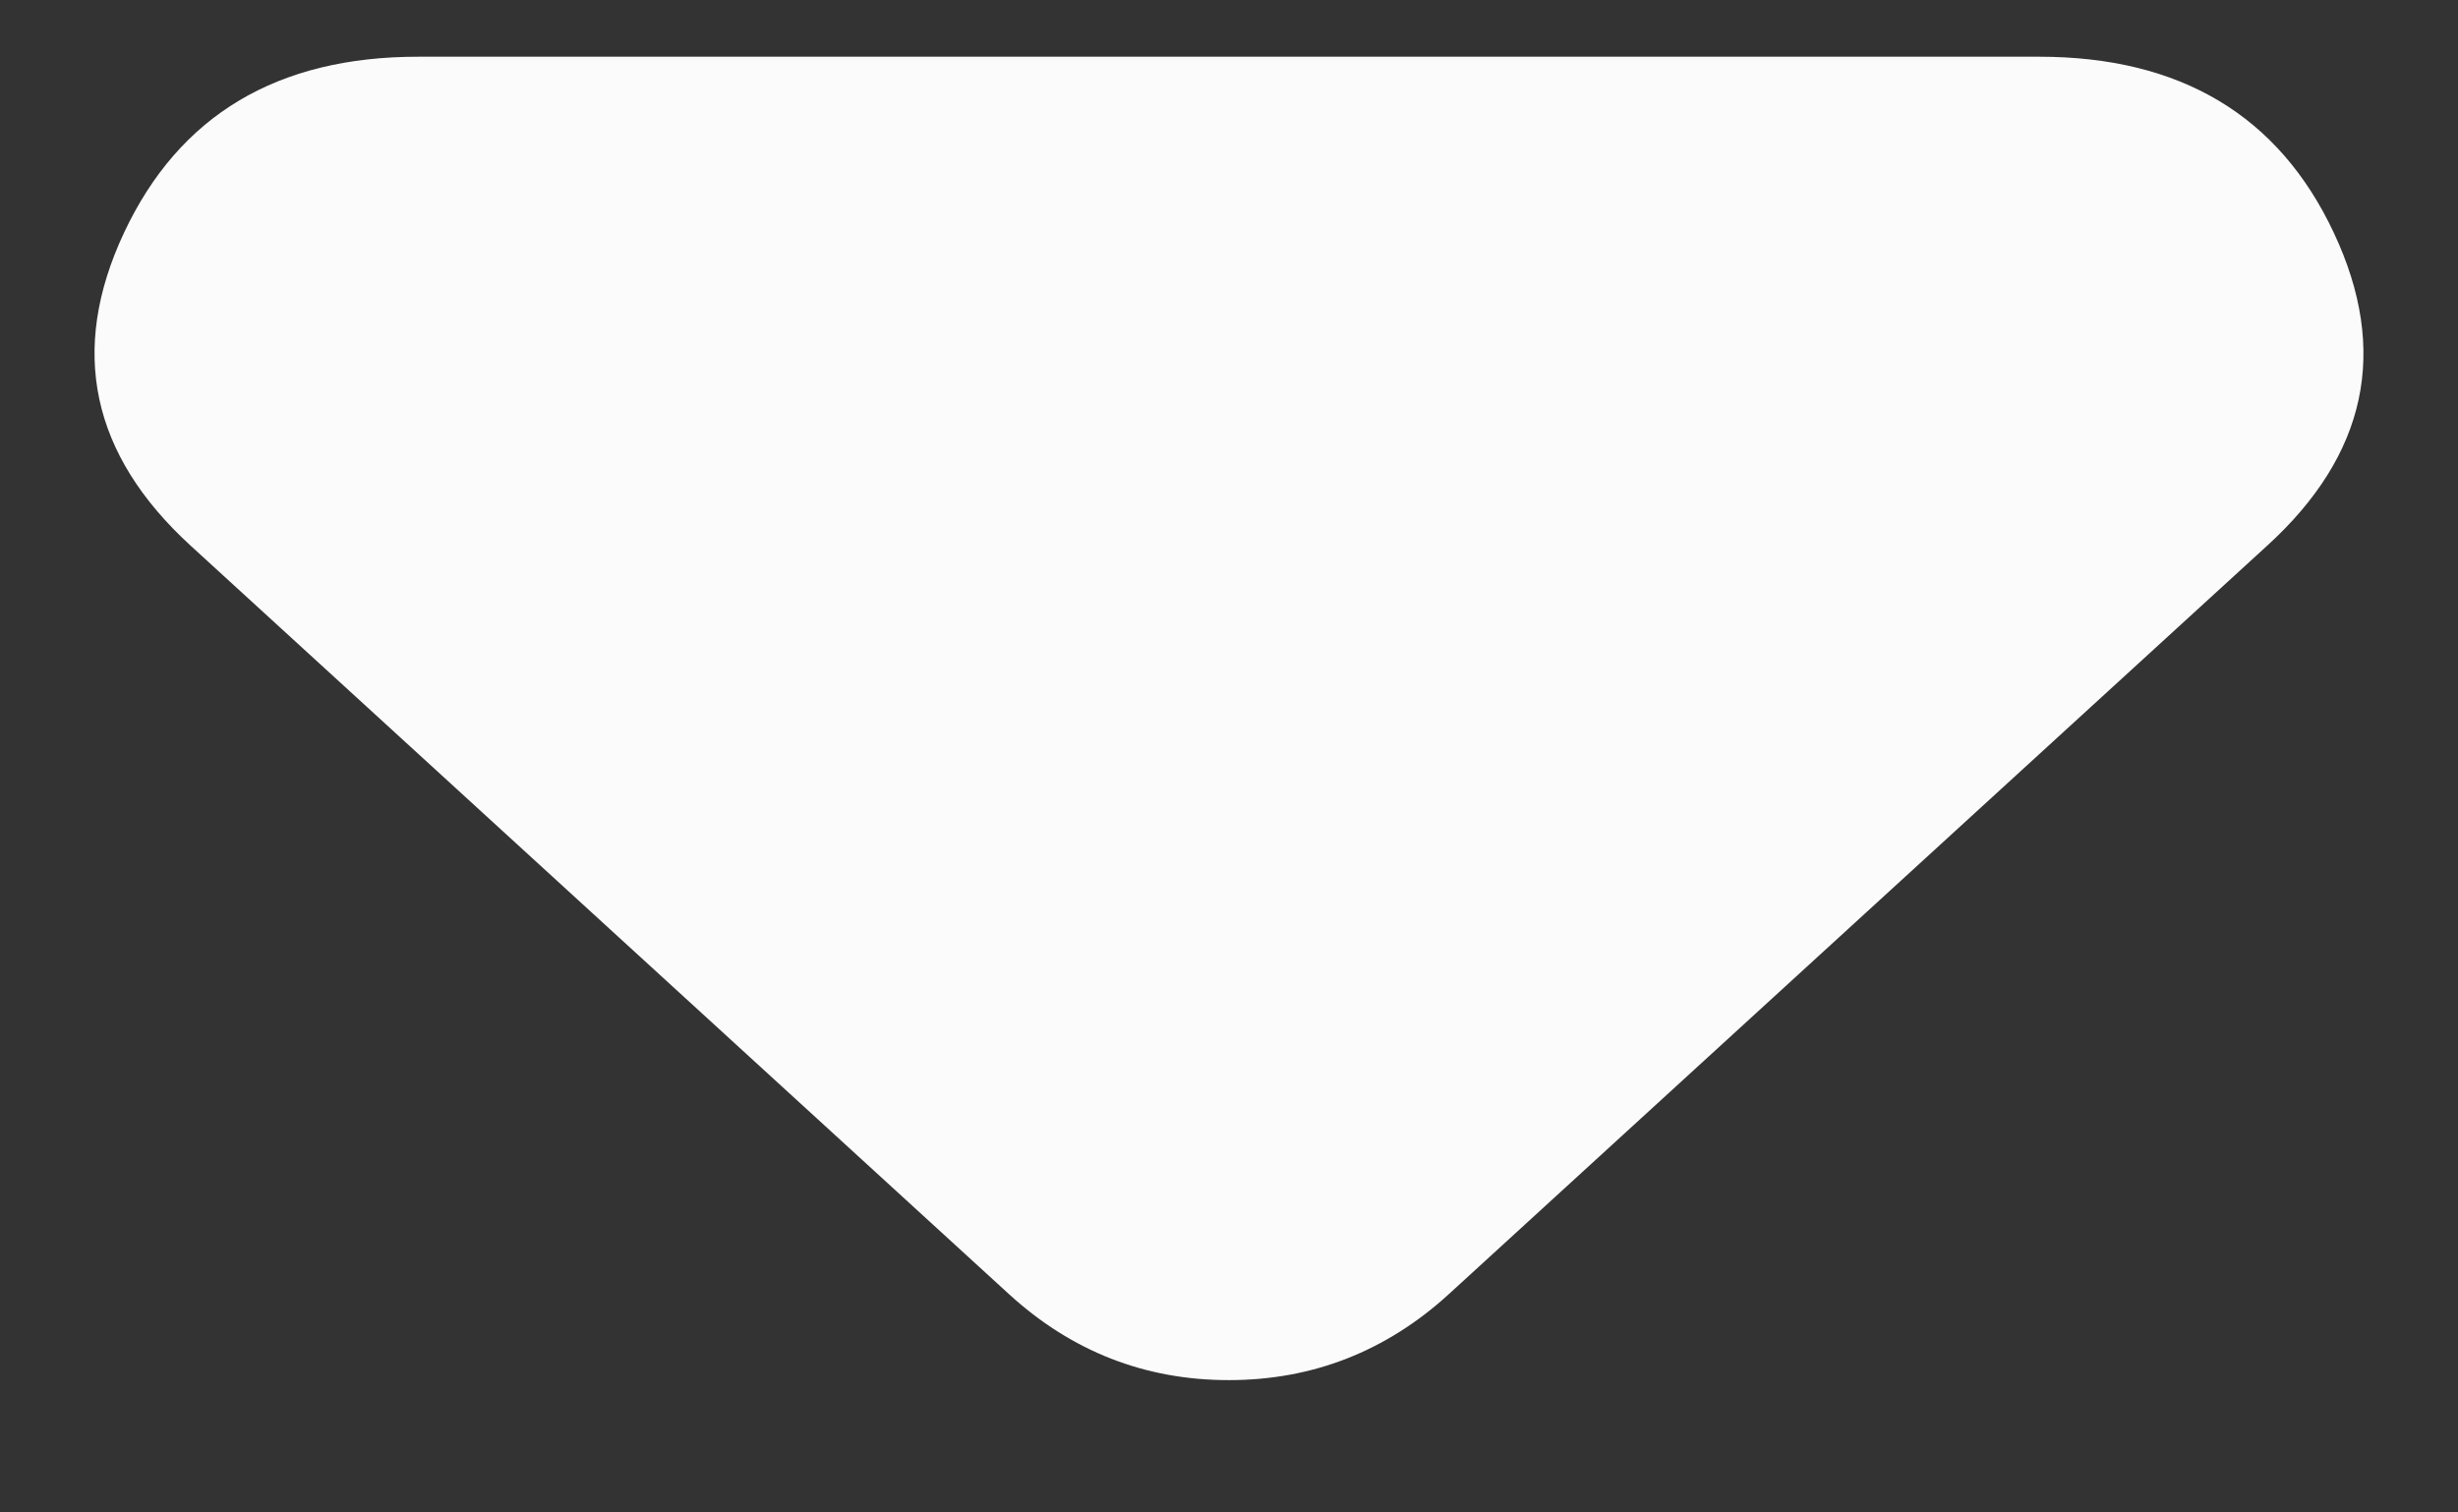 <svg width="13" height="8" viewBox="0 0 13 8" fill="none" xmlns="http://www.w3.org/2000/svg">
<rect x="0" y="0" width="13" height="8" fill="#333333" stroke="none"/>
<path d="M11.99 2.887L7.664 6.844C7.498 6.996 7.317 7.11 7.123 7.186C6.929 7.262 6.721 7.3 6.499 7.3C6.277 7.3 6.069 7.262 5.875 7.186C5.681 7.11 5.501 6.996 5.335 6.844L1.009 2.887C0.482 2.405 0.364 1.853 0.656 1.231C0.948 0.609 1.467 0.299 2.215 0.3L10.784 0.3C11.532 0.3 12.053 0.611 12.344 1.233C12.636 1.855 12.518 2.406 11.99 2.887Z" fill="#FBFBFB"/>
</svg>
